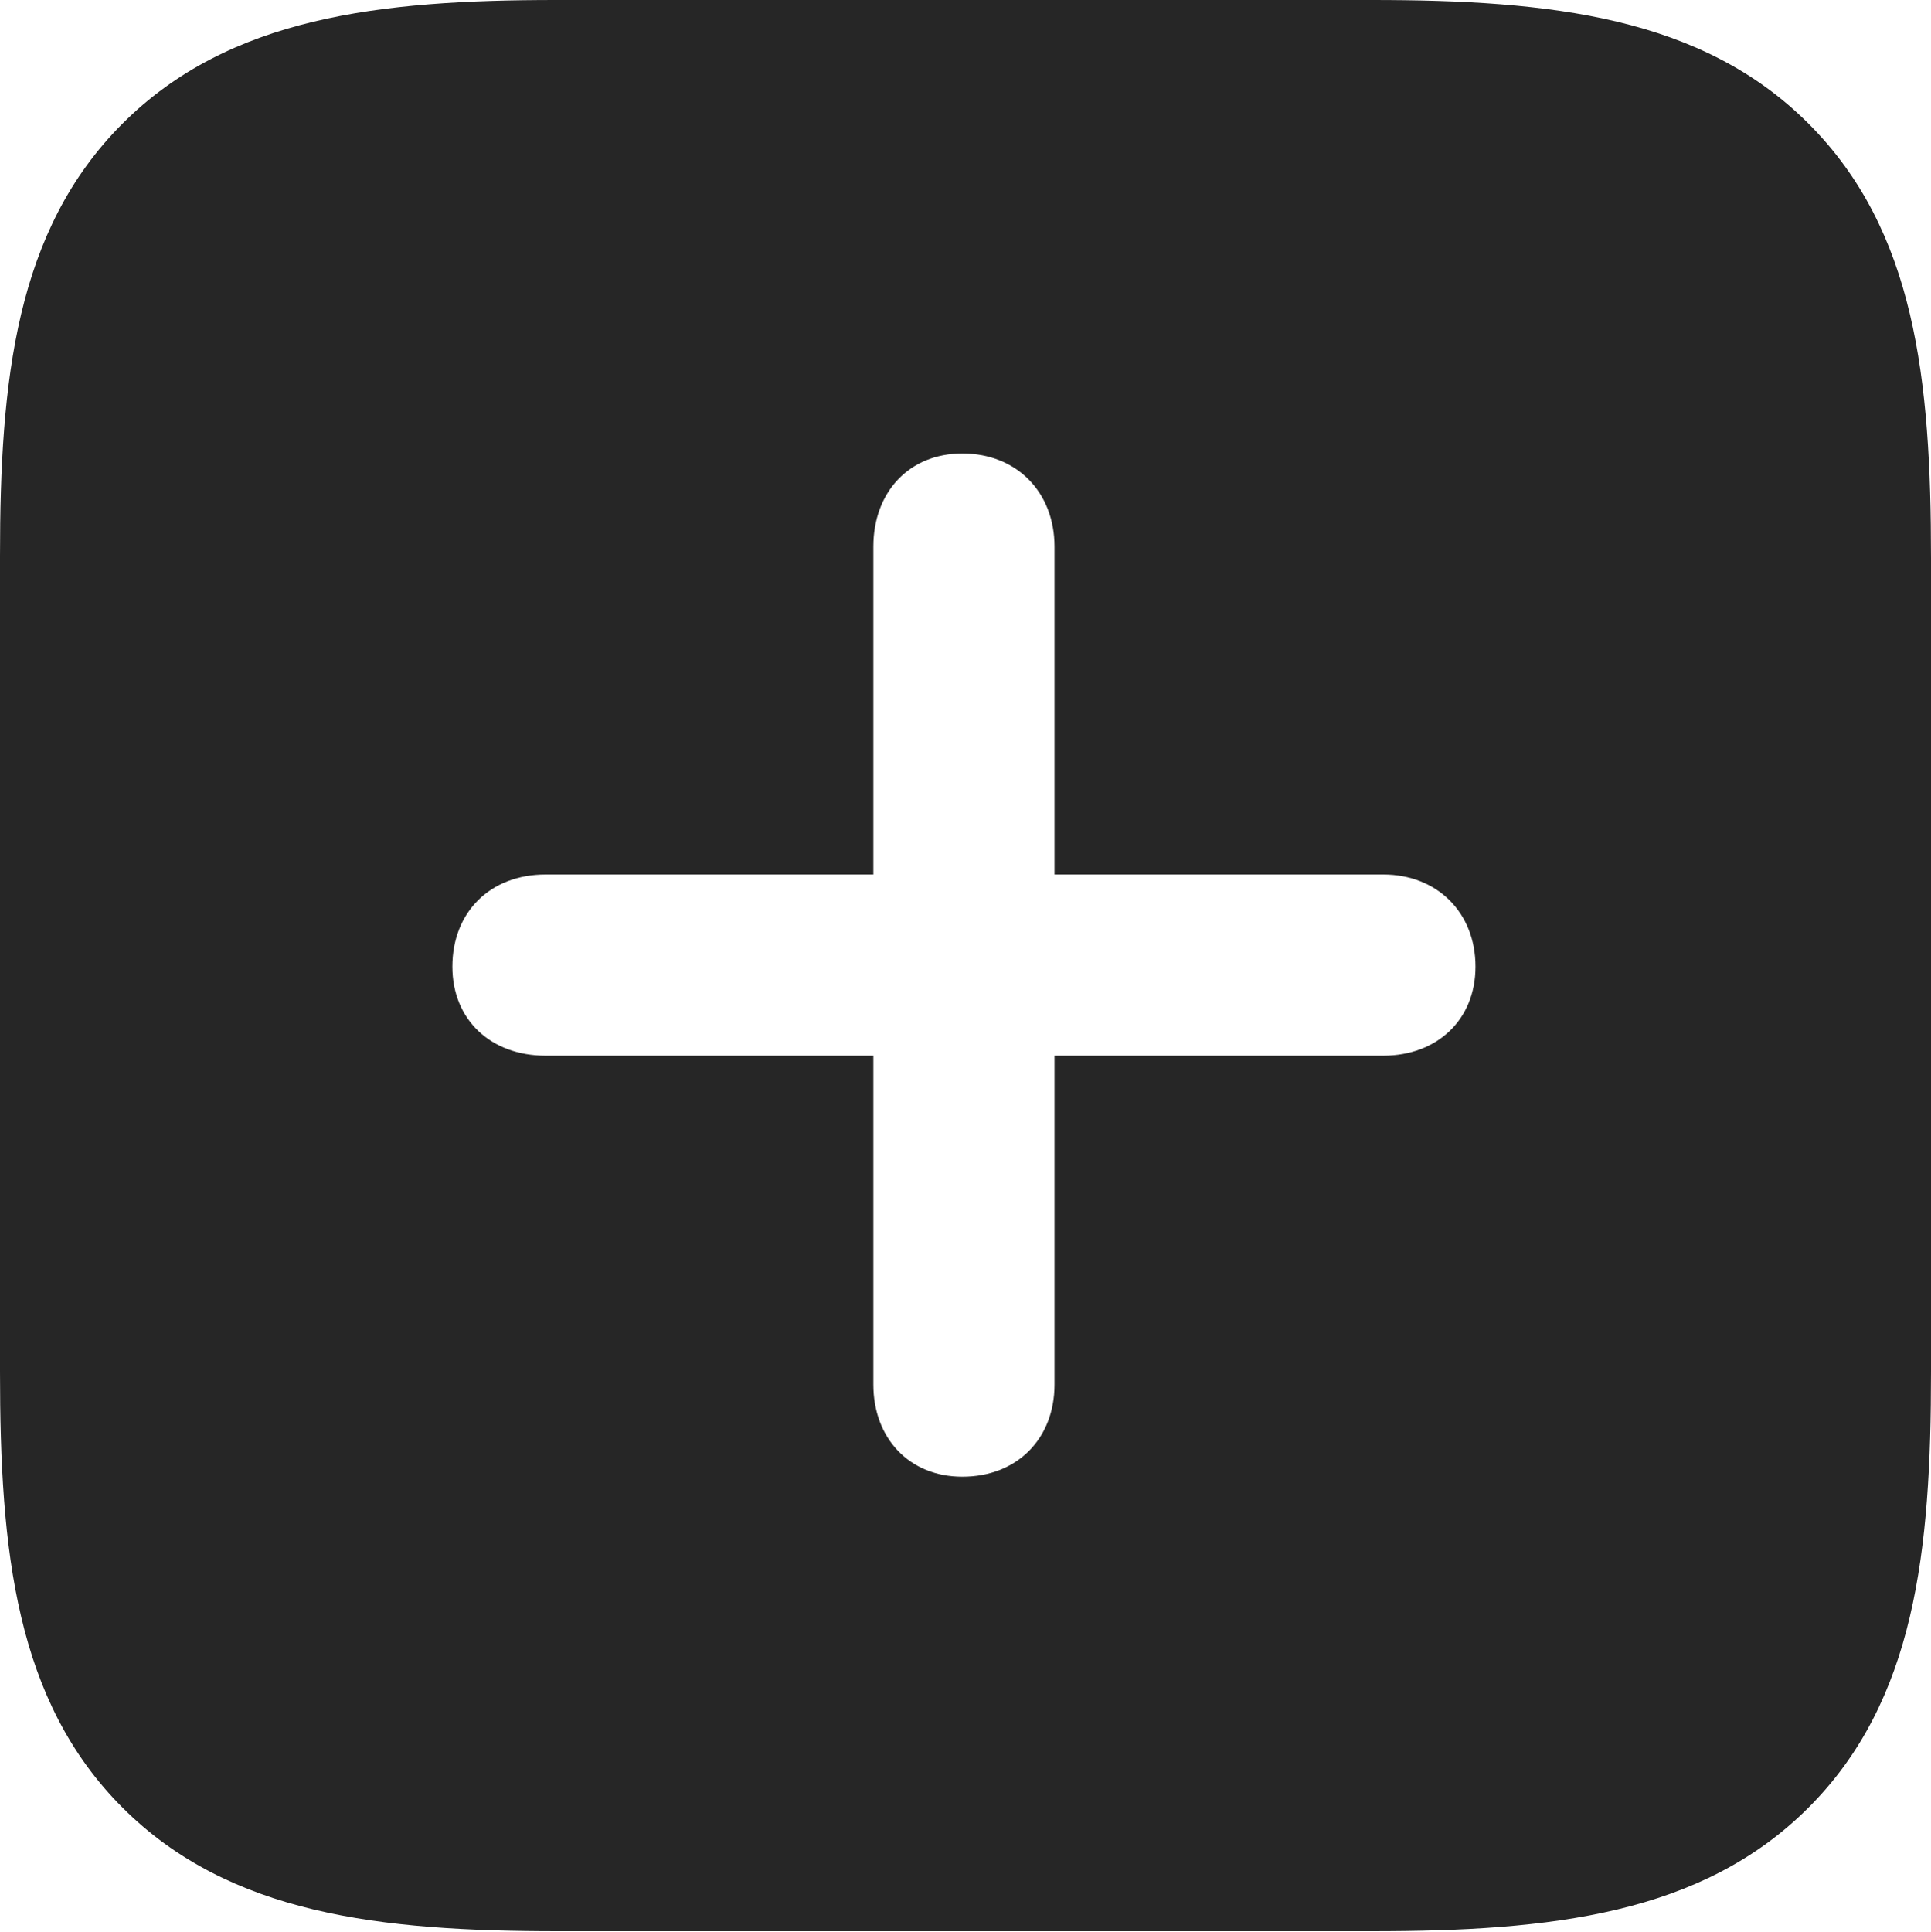 <?xml version="1.0" encoding="UTF-8"?>
<!--Generator: Apple Native CoreSVG 232.5-->
<!DOCTYPE svg
PUBLIC "-//W3C//DTD SVG 1.1//EN"
       "http://www.w3.org/Graphics/SVG/1.1/DTD/svg11.dtd">
<svg version="1.1" xmlns="http://www.w3.org/2000/svg" xmlns:xlink="http://www.w3.org/1999/xlink" width="90.039" height="90.088">
 <g>
  <rect height="90.088" opacity="0" width="90.039" x="0" y="0"/>
  <path d="M84.326 5.762C89.307 10.742 90.039 17.676 90.039 26.025L90.039 63.965C90.039 72.314 89.307 79.297 84.326 84.277C79.346 89.258 72.314 90.039 63.965 90.039L26.025 90.039C17.725 90.039 10.693 89.258 5.713 84.277C0.732 79.297 0 72.314 0 63.965L0 25.928C0 17.725 0.732 10.742 5.713 5.762C10.693 0.781 17.725 0 25.928 0L63.965 0C72.314 0 79.346 0.781 84.326 5.762ZM40.723 25.488L40.723 40.772L25.439 40.772C22.852 40.772 21.094 42.529 21.094 45.068C21.094 47.559 22.9 49.219 25.439 49.219L40.723 49.219L40.723 64.551C40.723 67.041 42.383 68.848 44.873 68.848C47.412 68.848 49.17 67.09 49.17 64.551L49.17 49.219L64.502 49.219C66.992 49.219 68.799 47.559 68.799 45.068C68.799 42.529 66.992 40.772 64.502 40.772L49.17 40.772L49.17 25.488C49.17 22.949 47.412 21.143 44.873 21.143C42.383 21.143 40.723 22.949 40.723 25.488Z" fill="#000000" fill-opacity="0.85"/>
 </g>
</svg>
